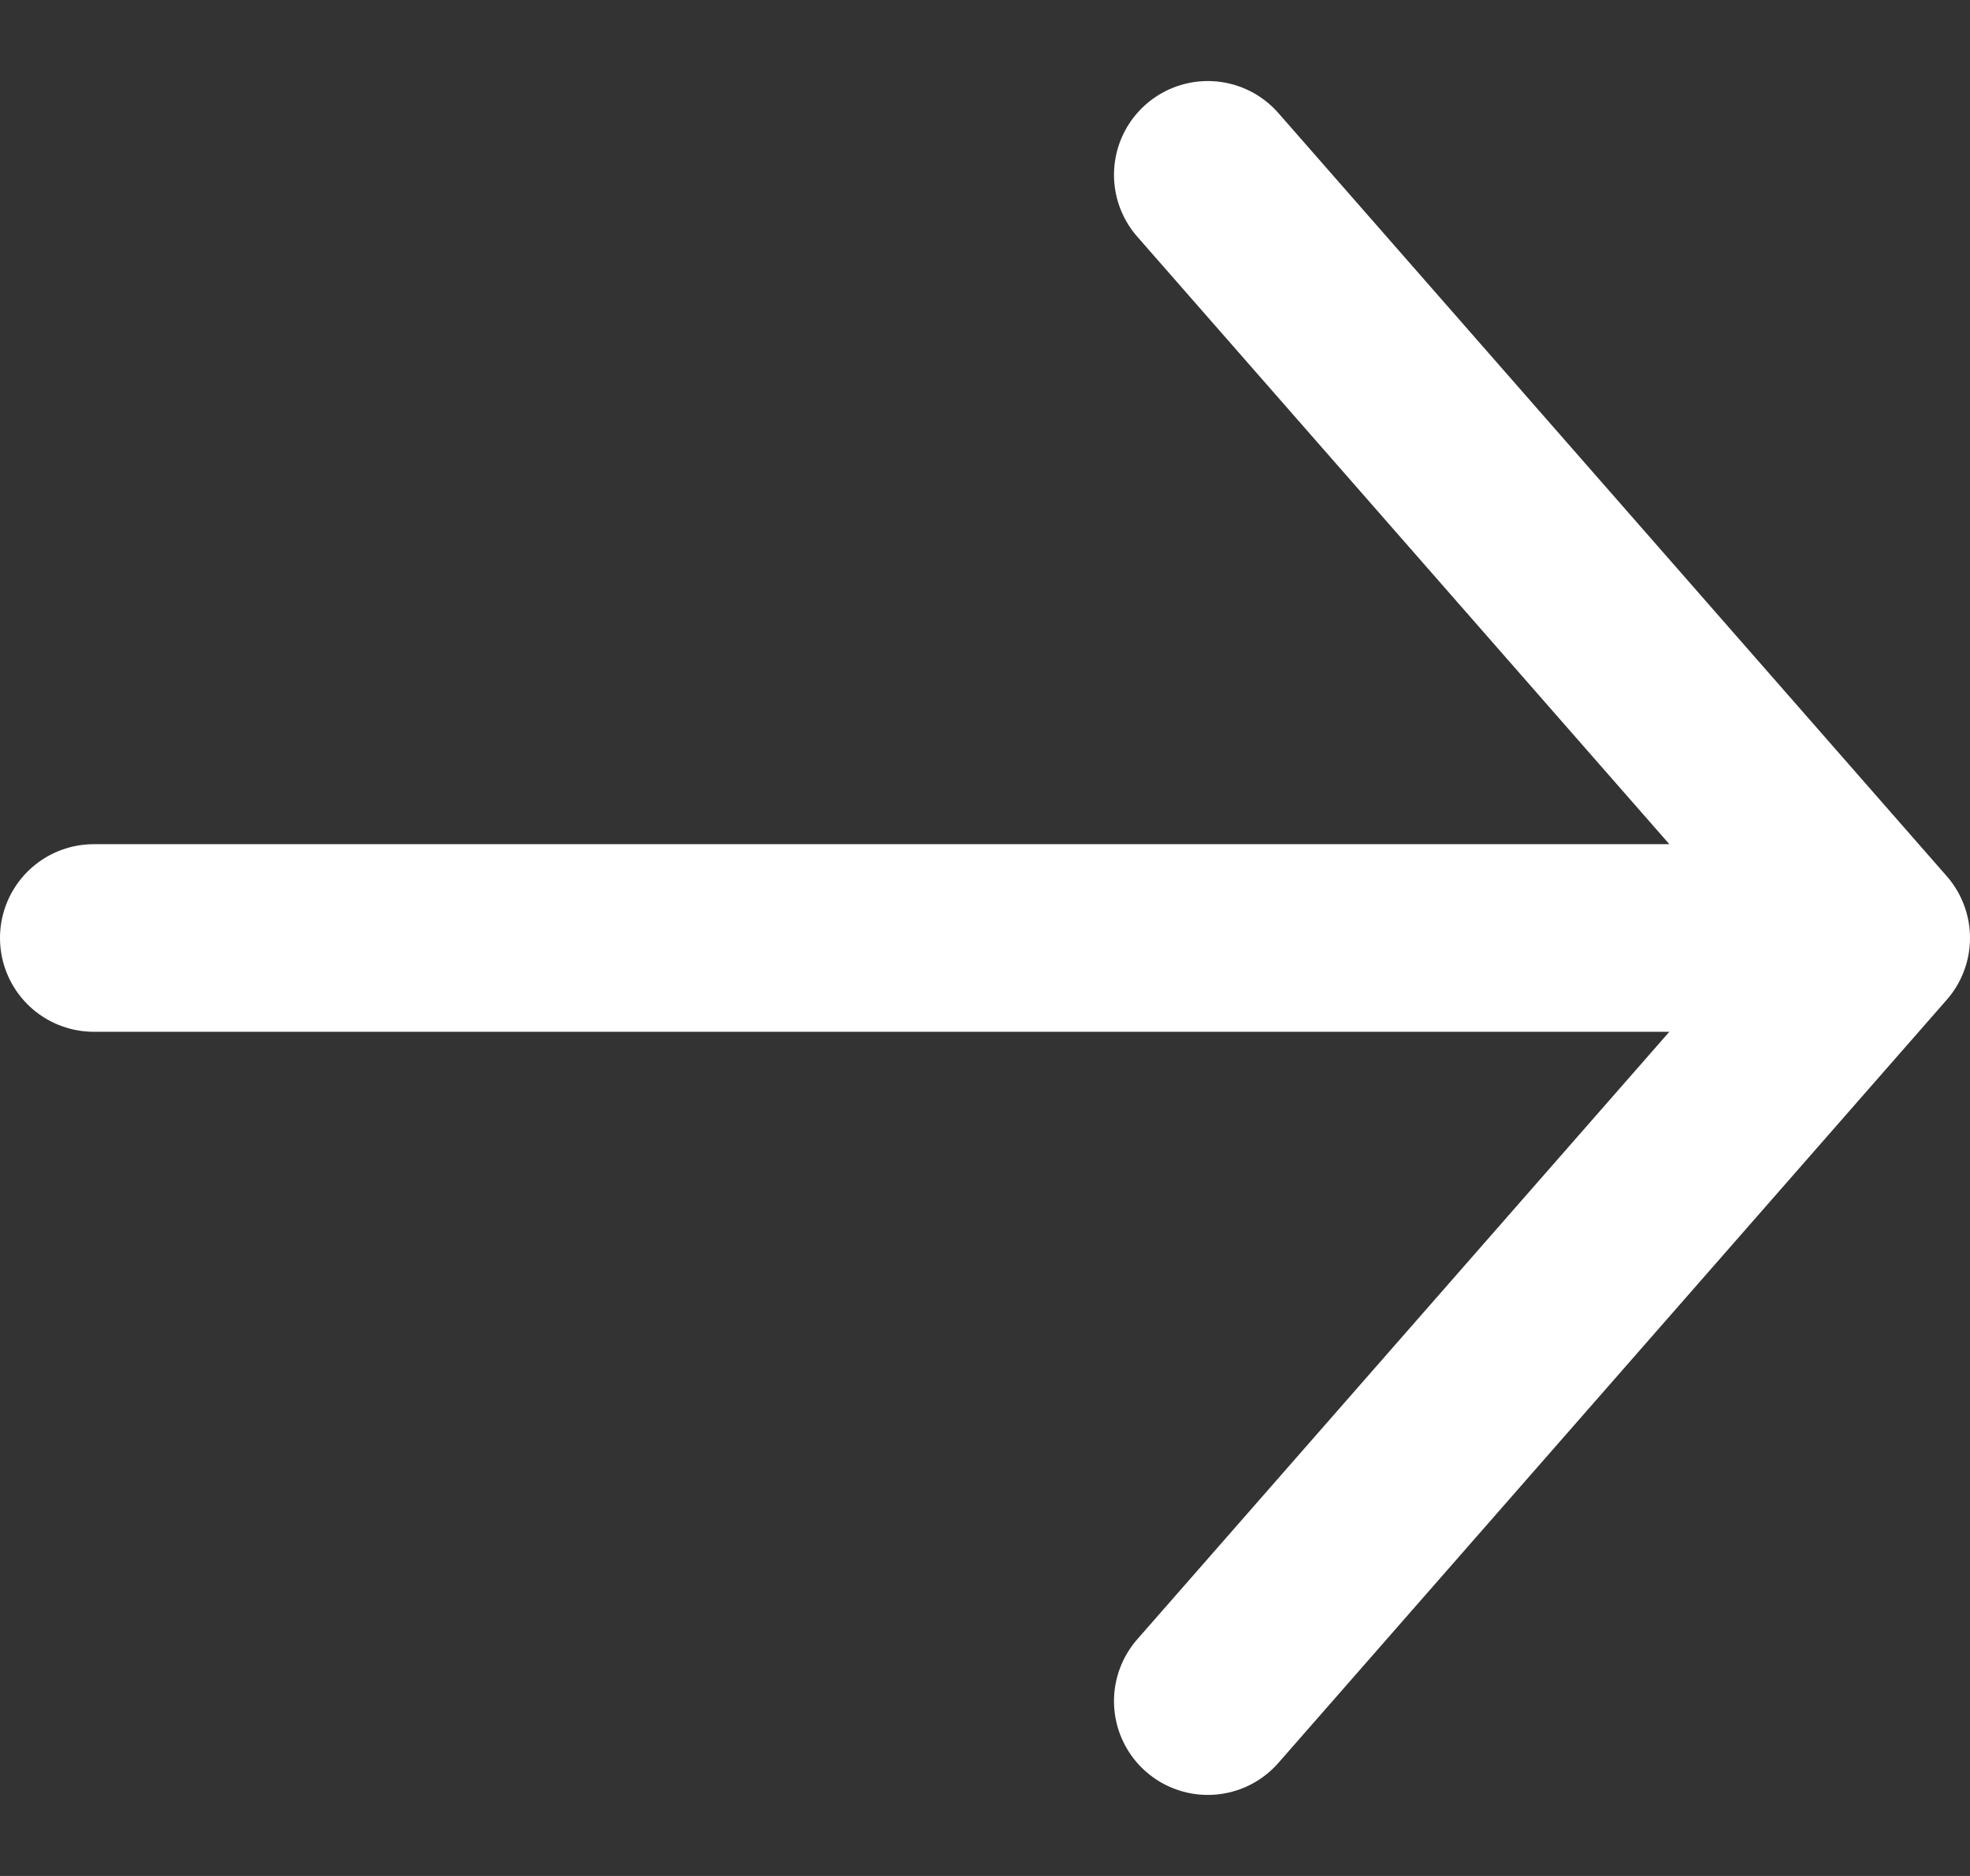 <svg width="21" height="20" viewBox="0 0 21 20" fill="none" xmlns="http://www.w3.org/2000/svg">
<rect x="0" y="0" width="21" height="20" fill="#333333" stroke="none"/>
<path d="M1 10L20 10M20 10L12.875 18.136M20 10L12.875 1.864" stroke="white" stroke-width="2" stroke-linecap="round" stroke-linejoin="round"/>
</svg>
